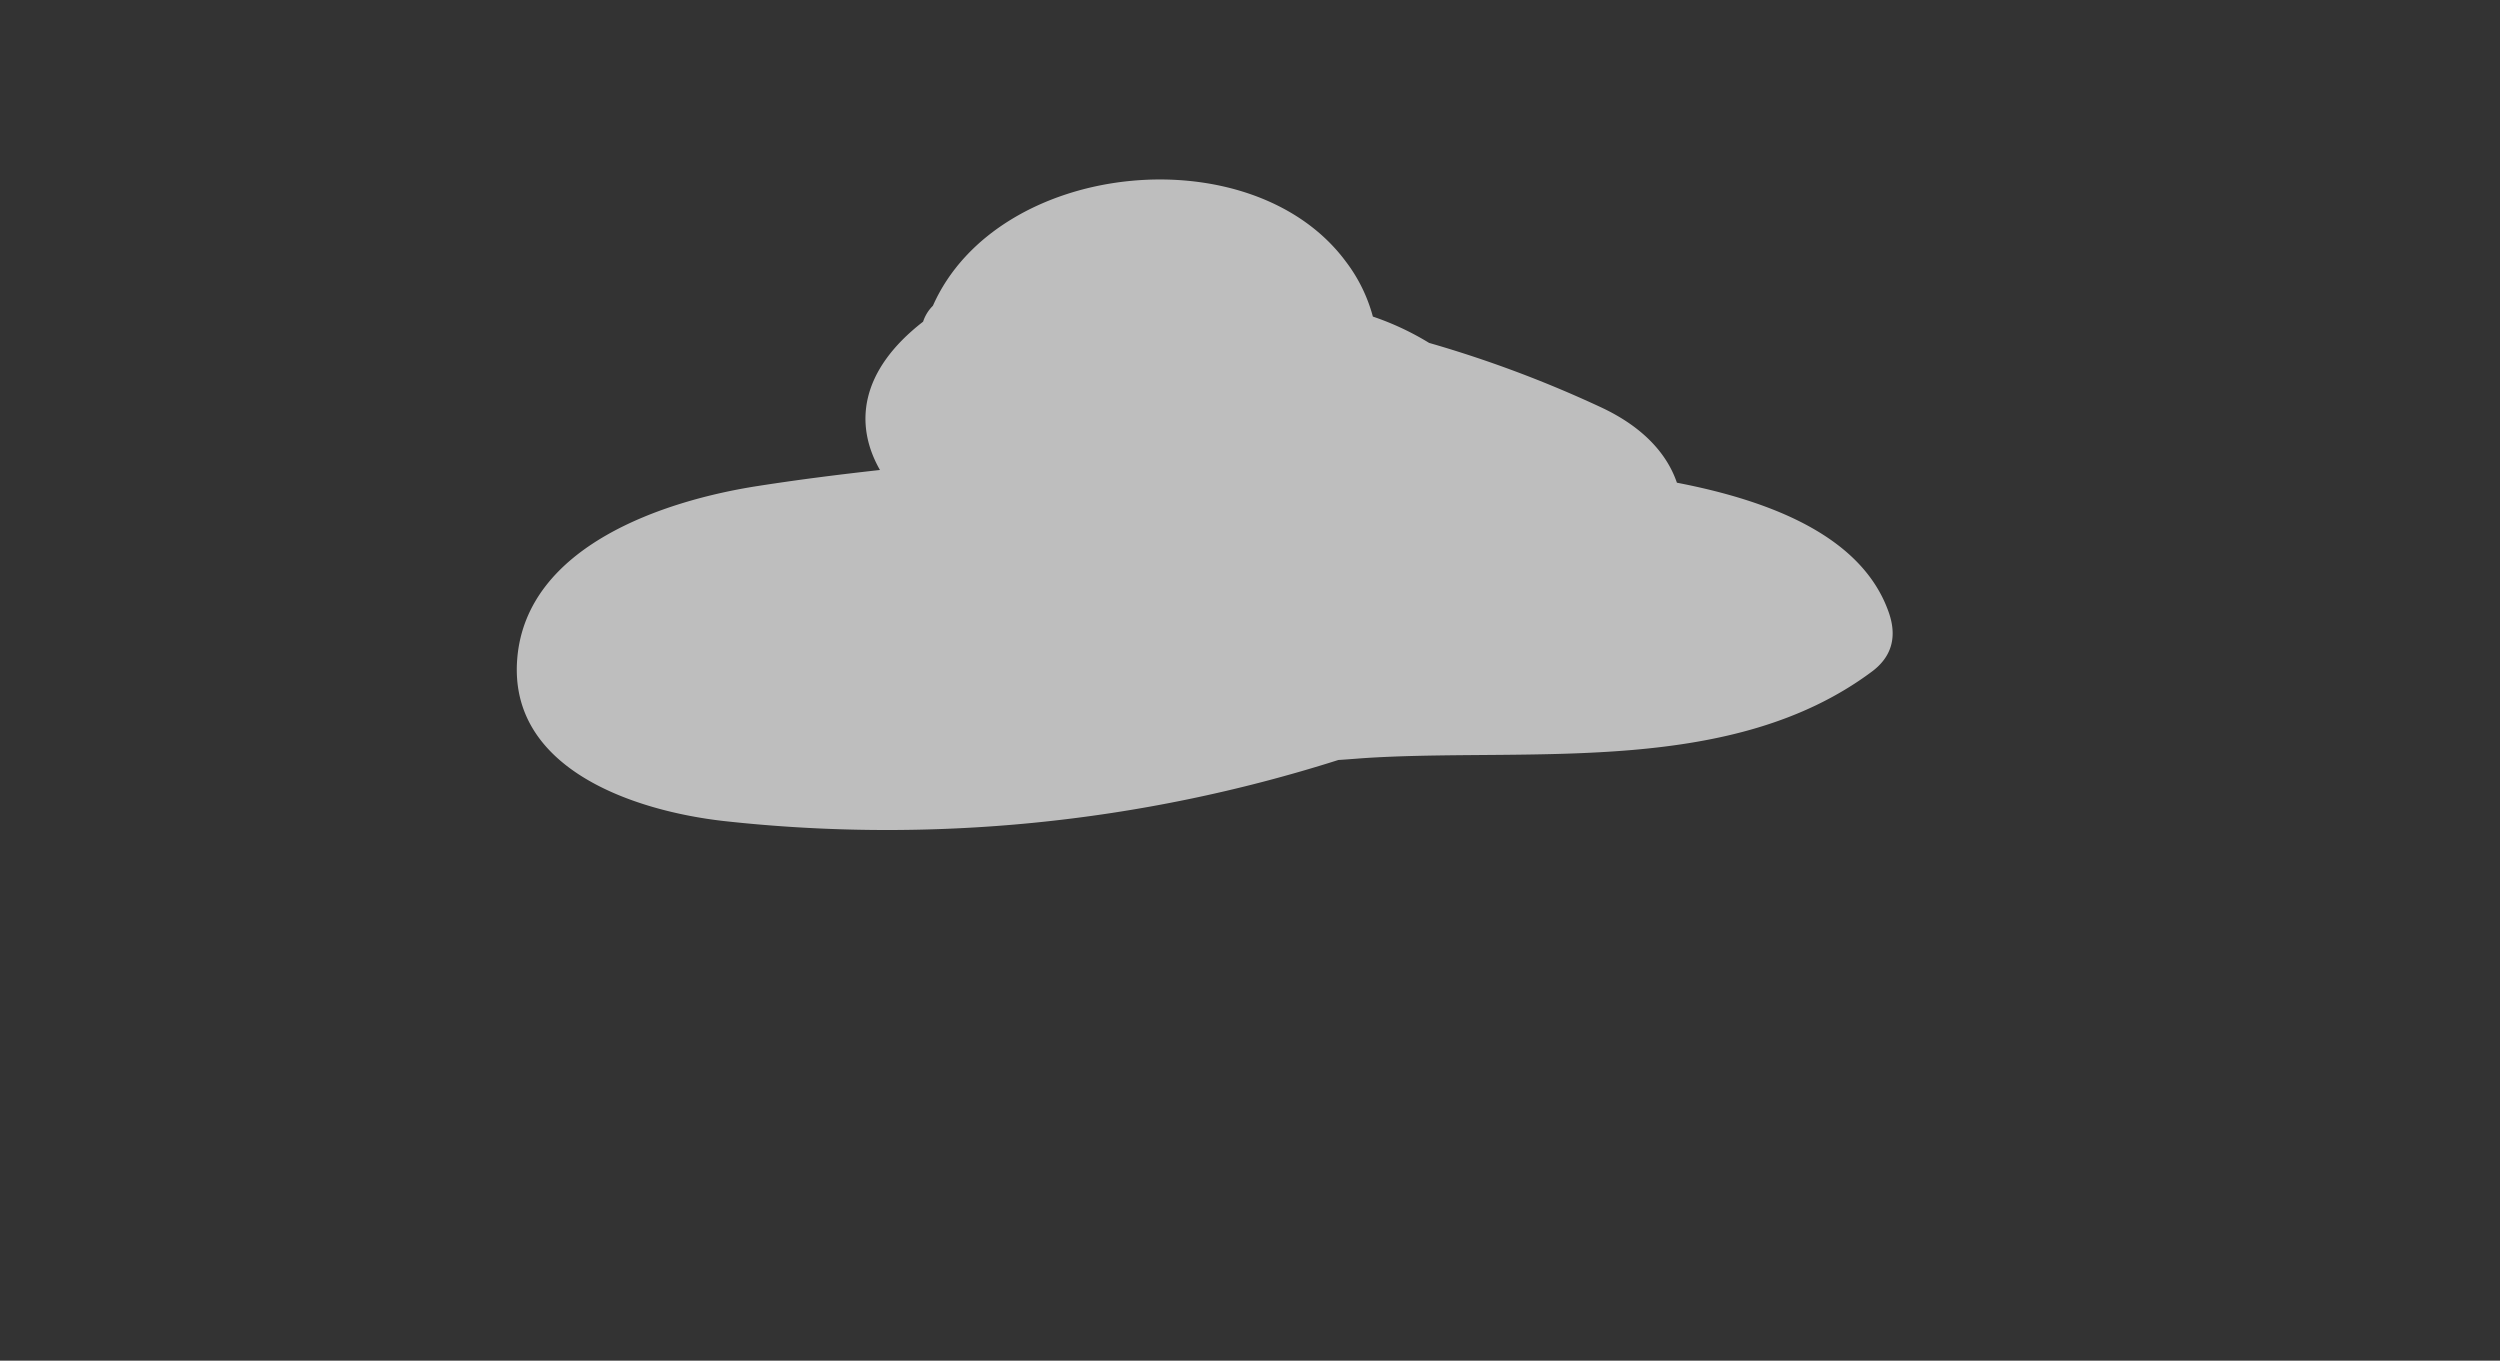 <svg xmlns="http://www.w3.org/2000/svg" viewBox="0 0 396.98 216.06"><rect x="0" y="0" width="396.98" height="216.06" fill="#333333" stroke="none"/><defs><style>.cls-1{fill:#fff;opacity:0.68;}</style></defs><title>sky6</title><g id="Layer_14" data-name="Layer 14"><path class="cls-1" d="M299.94,97.3c-4.11-11.86-18.15-17.66-33.66-20.65-1.59-4.64-5.42-8.89-12.11-12a186.75,186.75,0,0,0-27.24-10.2A44.28,44.28,0,0,0,218,50.27a25.1,25.1,0,0,0-4.34-8.8c-15-20.13-55.25-16.11-65.52,7.08a6.31,6.31,0,0,0-1.56,2.53c-10.13,7.86-10.93,16.4-6.85,23.55-6.48.72-13,1.54-19.44,2.55-14.79,2.3-36.65,9.49-38.15,27.34-1.49,17.64,18.67,24.25,32.77,25.85a236.44,236.44,0,0,0,97.61-9.69c1.92-.12,3.85-.3,5.77-.4,25.81-1.4,56.84,2.76,78.85-13.56C300.52,104.26,301.22,101,299.94,97.3Z"/></g></svg>